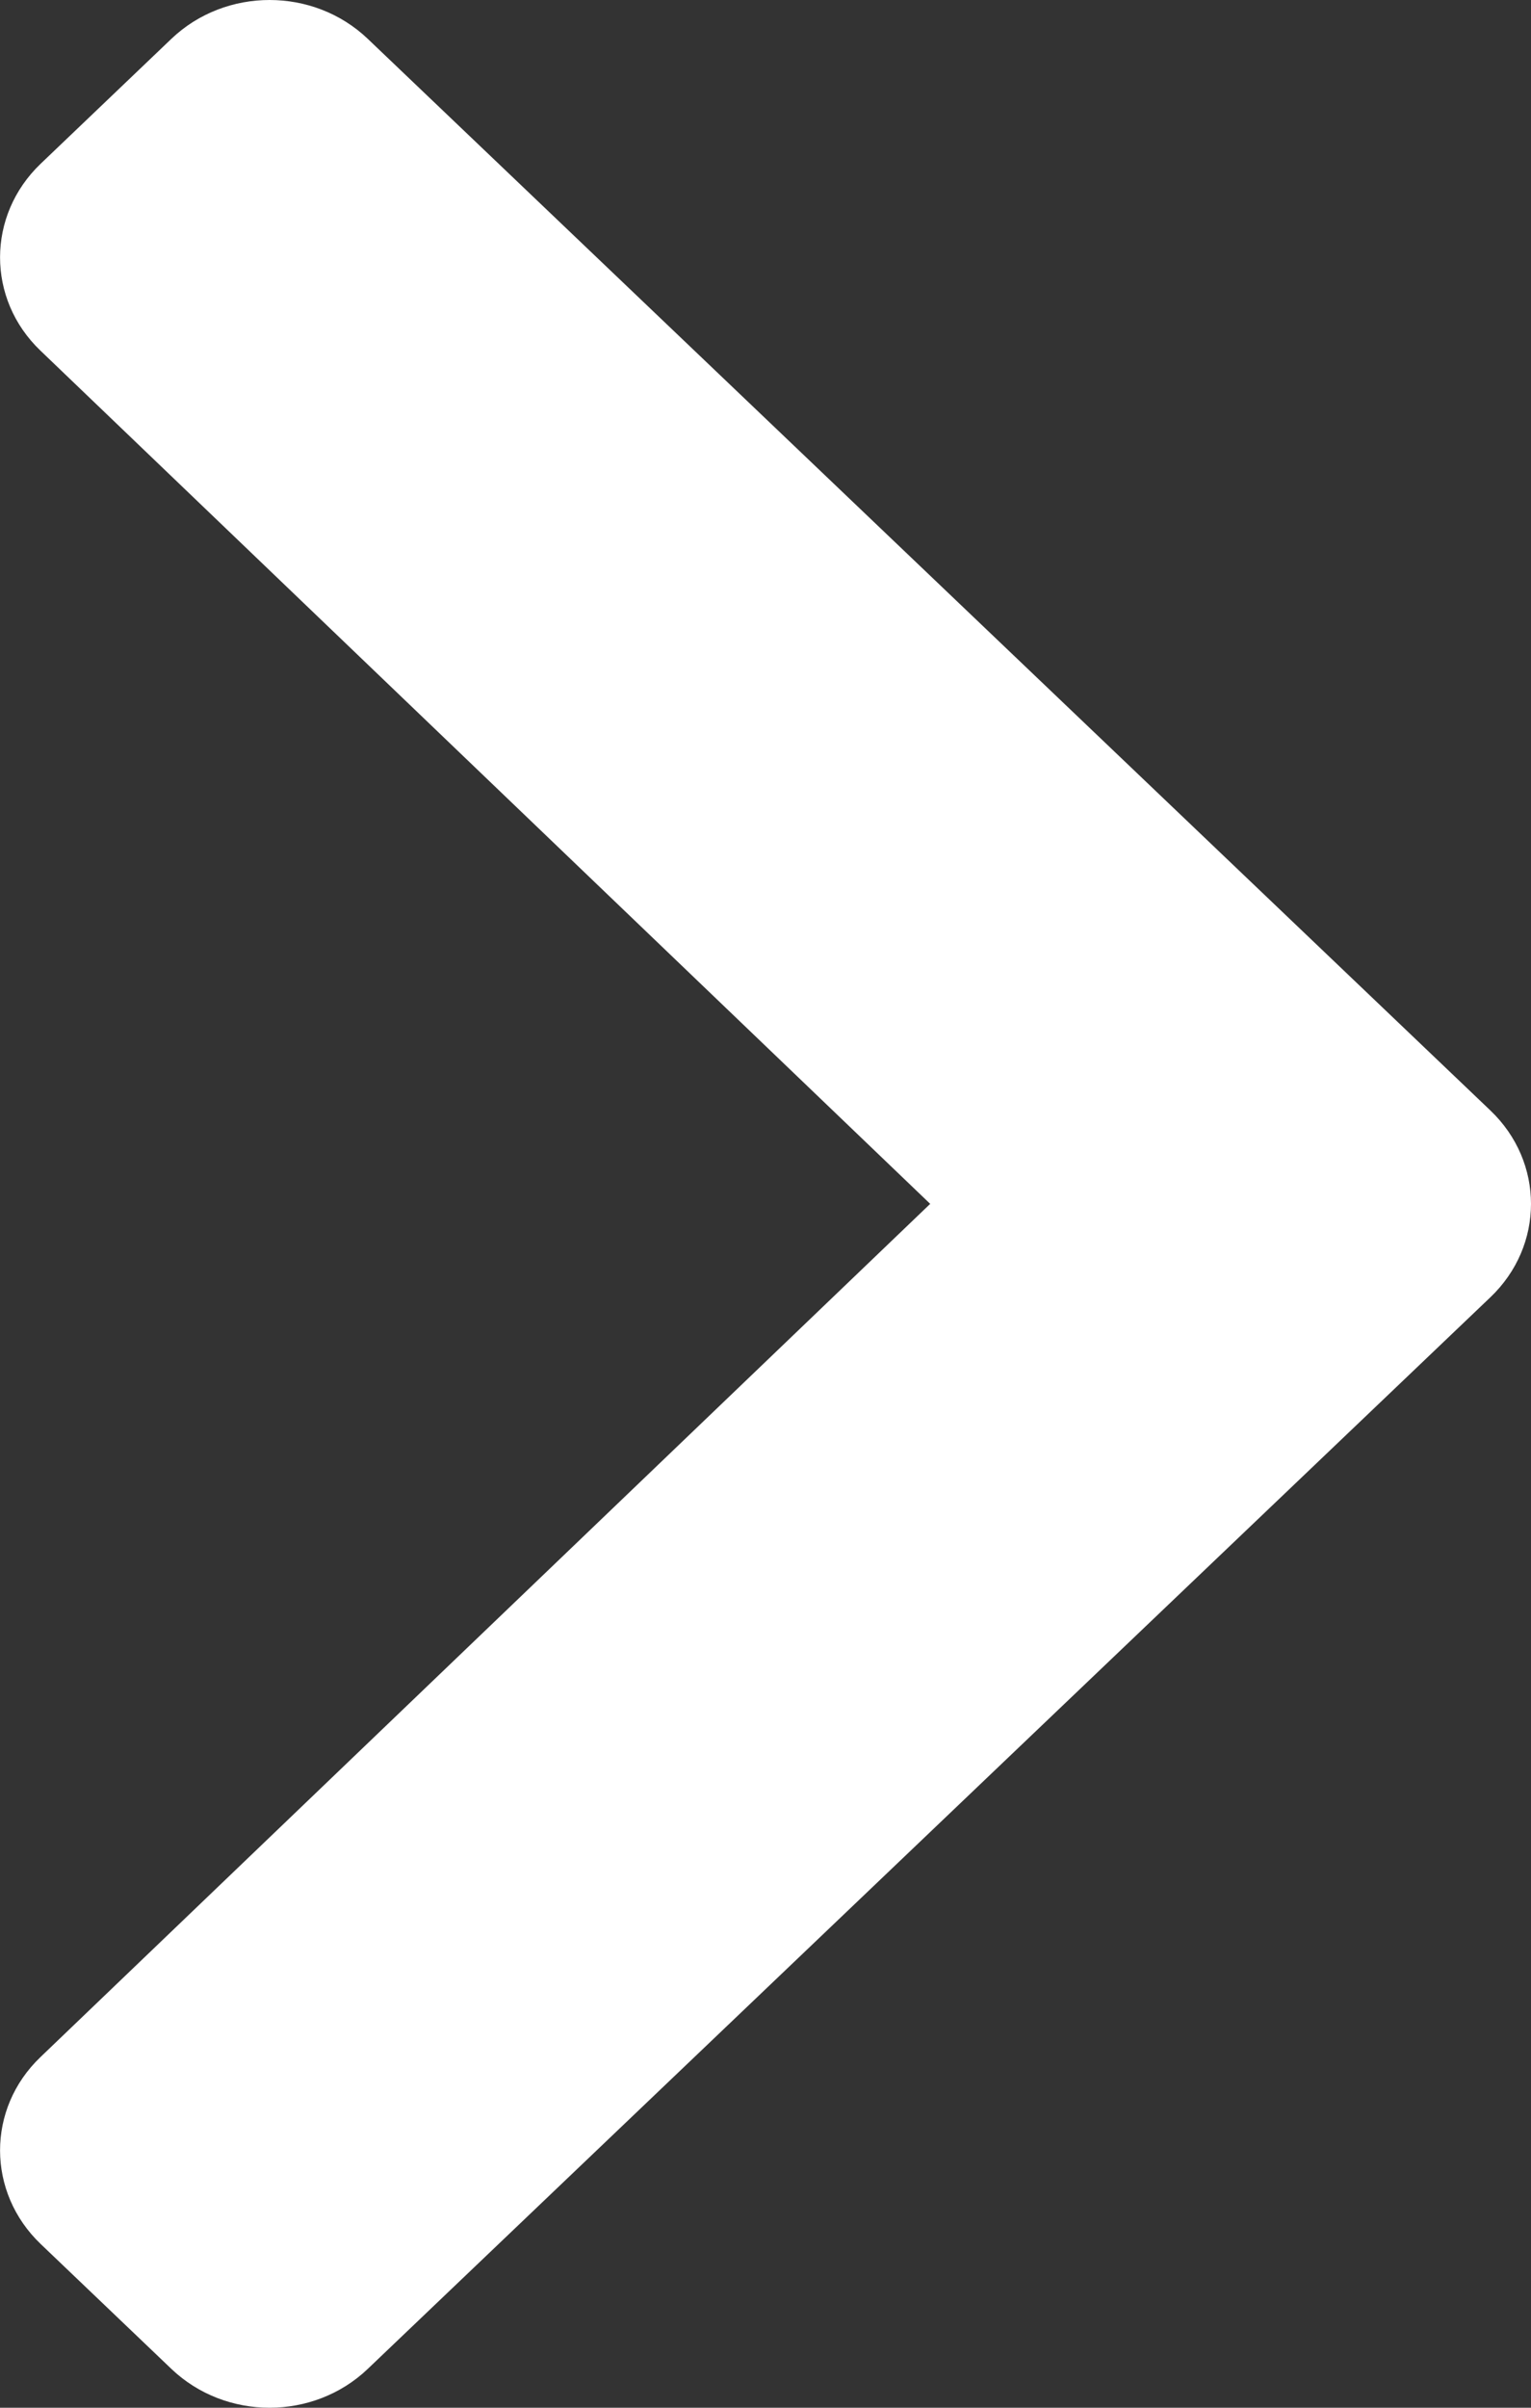 <svg width="7" height="11" viewBox="0 0 7 11" fill="none" xmlns="http://www.w3.org/2000/svg">
<rect x="0" y="0" width="7" height="11" fill="#333333" stroke="none"/>
<path fill-rule="evenodd" clip-rule="evenodd" d="M6.814 5.927L1.681 10.823C1.433 11.059 1.032 11.059 0.784 10.823L0.186 10.252C-0.061 10.016 -0.062 9.634 0.185 9.398L4.253 5.5L0.185 1.602C-0.062 1.366 -0.061 0.984 0.186 0.748L0.784 0.177C1.032 -0.059 1.433 -0.059 1.681 0.177L6.814 5.073C7.062 5.309 7.062 5.691 6.814 5.927Z" fill="white"/>
</svg>
